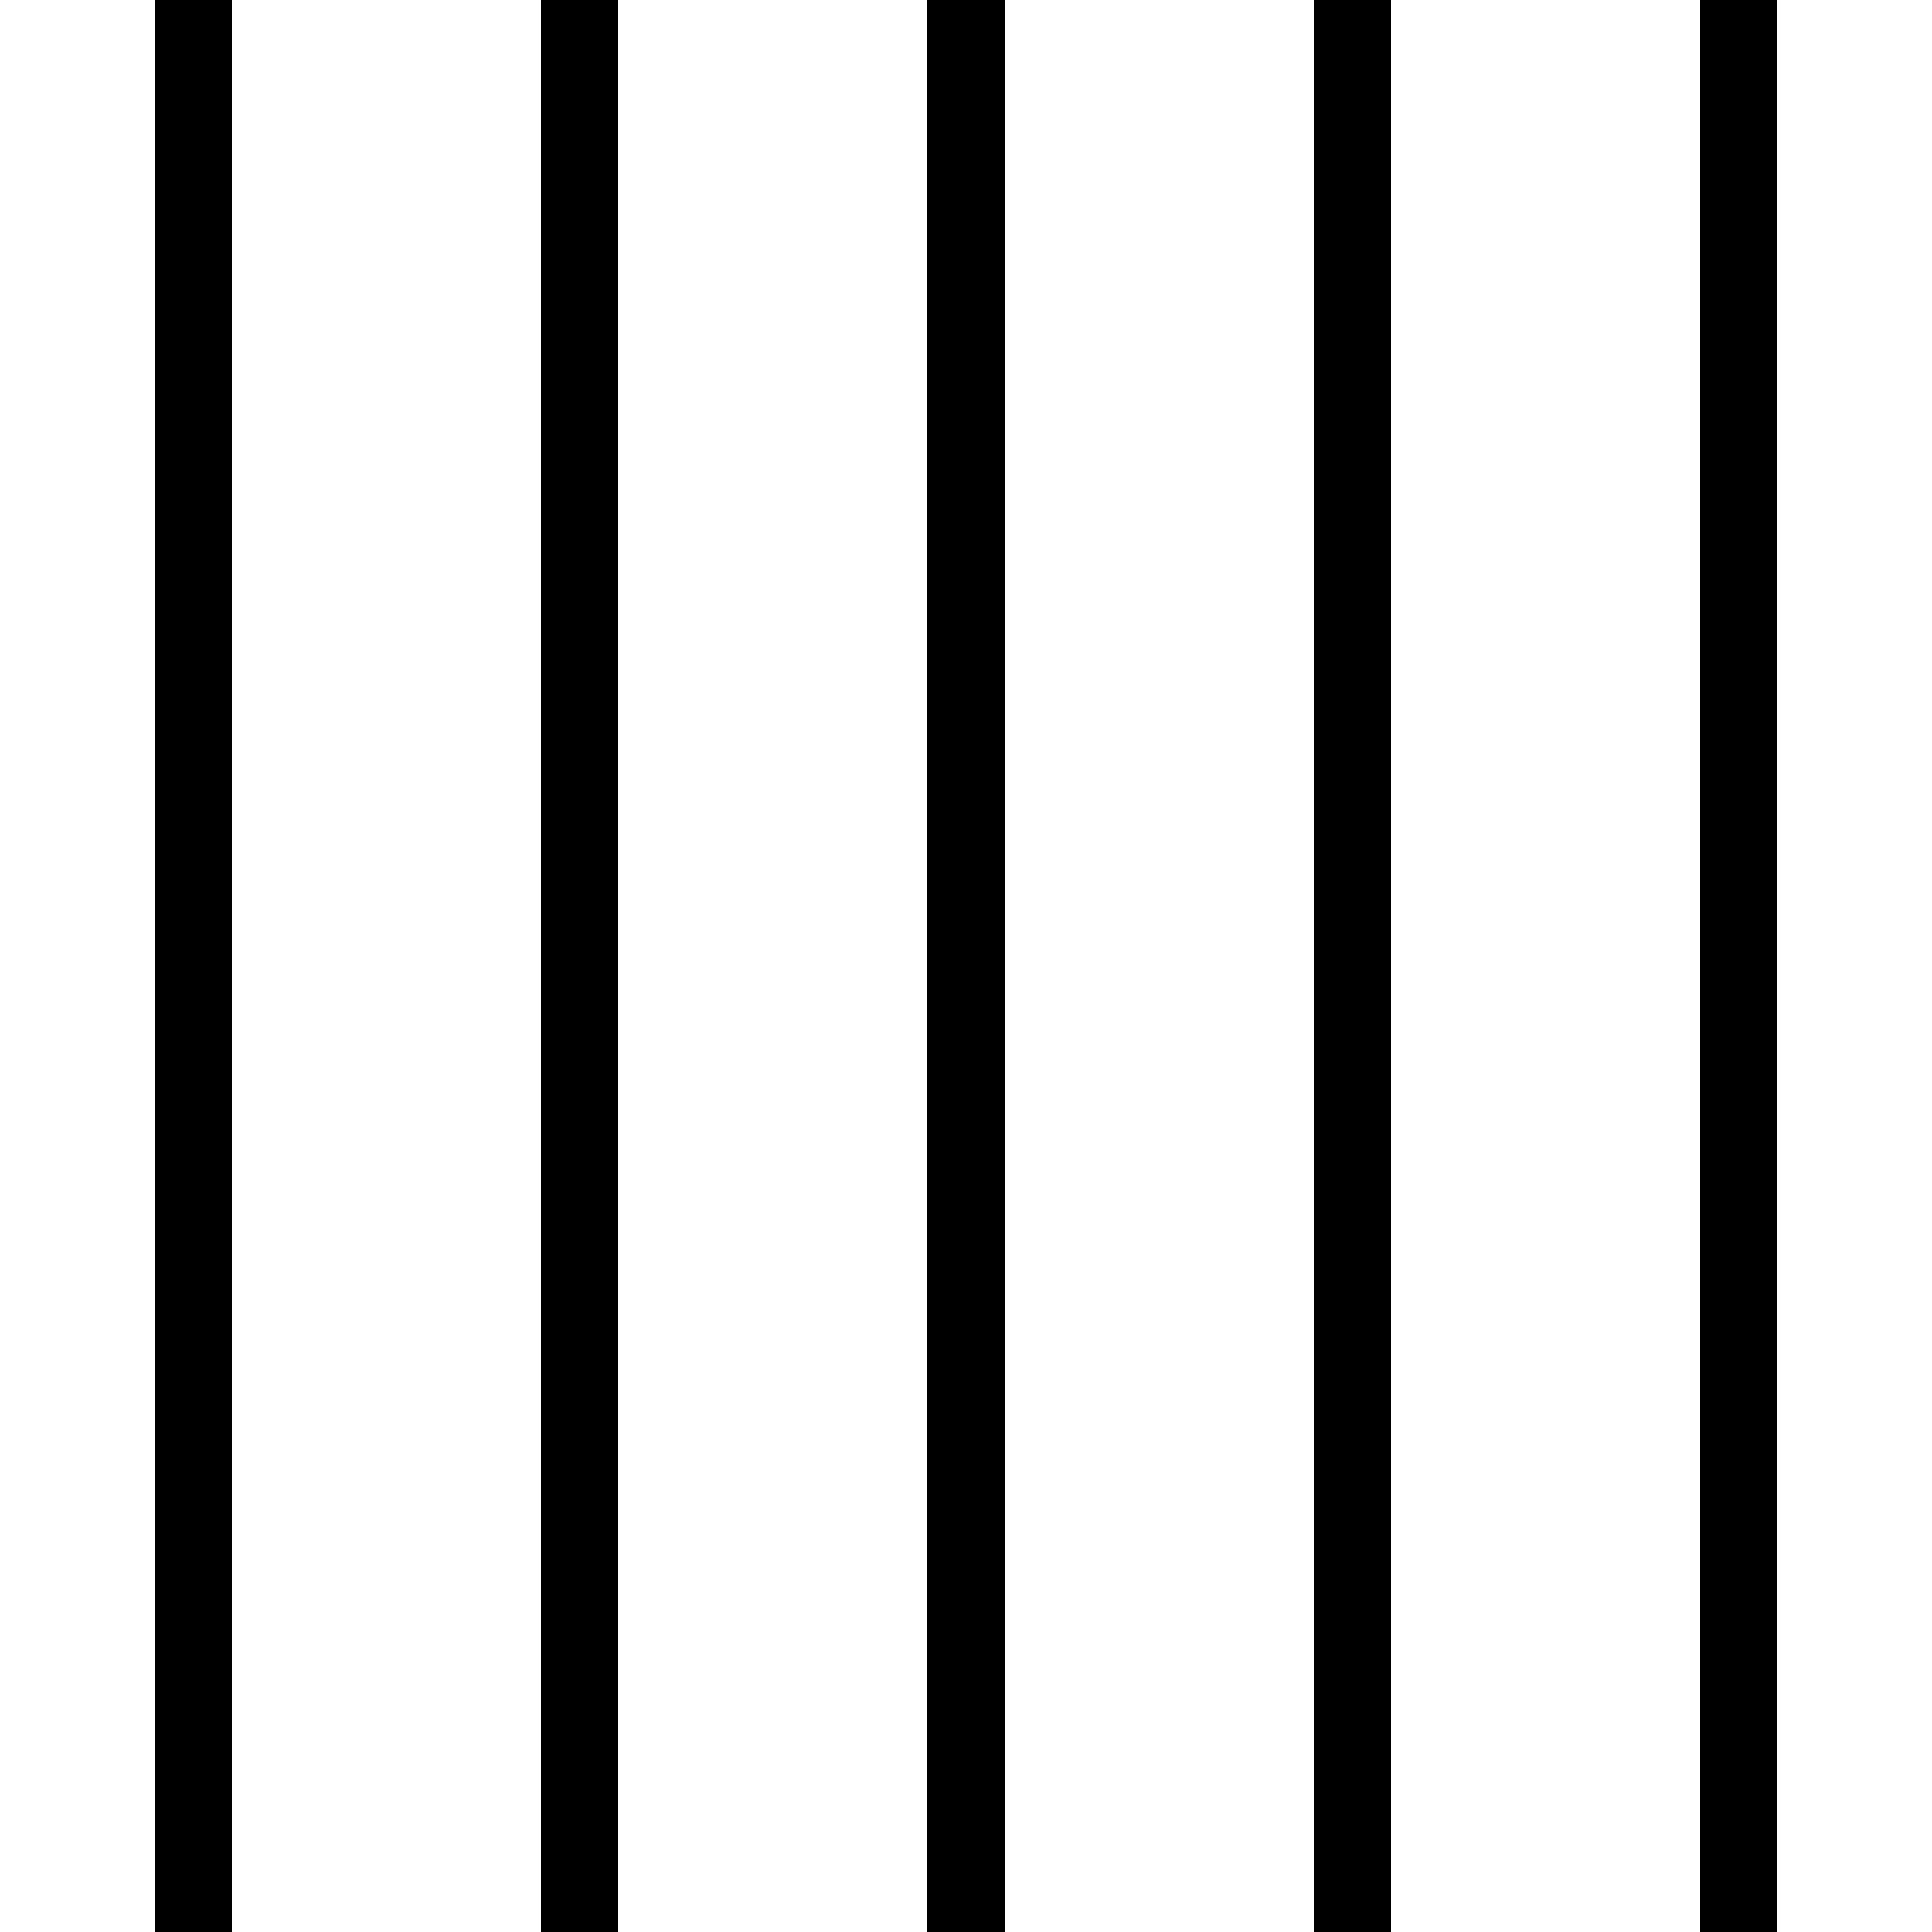 <?xml version="1.0"?>
<!DOCTYPE svg PUBLIC '-//W3C//DTD SVG 1.0//EN'
          'http://www.w3.org/TR/2001/REC-SVG-20010904/DTD/svg10.dtd'>
<svg xmlns:xlink="http://www.w3.org/1999/xlink" style="fill-opacity:1; color-rendering:auto; color-interpolation:auto; text-rendering:auto; stroke:black; stroke-linecap:square; stroke-miterlimit:10; shape-rendering:auto; stroke-opacity:1; fill:black; stroke-dasharray:none; font-weight:normal; stroke-width:1; font-family:'Dialog'; font-style:normal; stroke-linejoin:miter; font-size:12px; stroke-dashoffset:0; image-rendering:auto;" width="50" height="50" xmlns="http://www.w3.org/2000/svg"
><!--Generated by the Batik Graphics2D SVG Generator--><defs id="genericDefs"
  /><g
  ><g style="stroke-linecap:round; stroke-width:2;"
    ><line y2="50" style="fill:none;" x1="5" x2="5" y1="0"
    /></g
    ><g style="stroke-linecap:round; stroke-width:2;"
    ><line y2="50" style="fill:none;" x1="15" x2="15" y1="0"
      /><line y2="50" style="fill:none;" x1="25" x2="25" y1="0"
      /><line y2="50" style="fill:none;" x1="35" x2="35" y1="0"
      /><line y2="50" style="fill:none;" x1="45" x2="45" y1="0"
    /></g
  ></g
></svg
>
